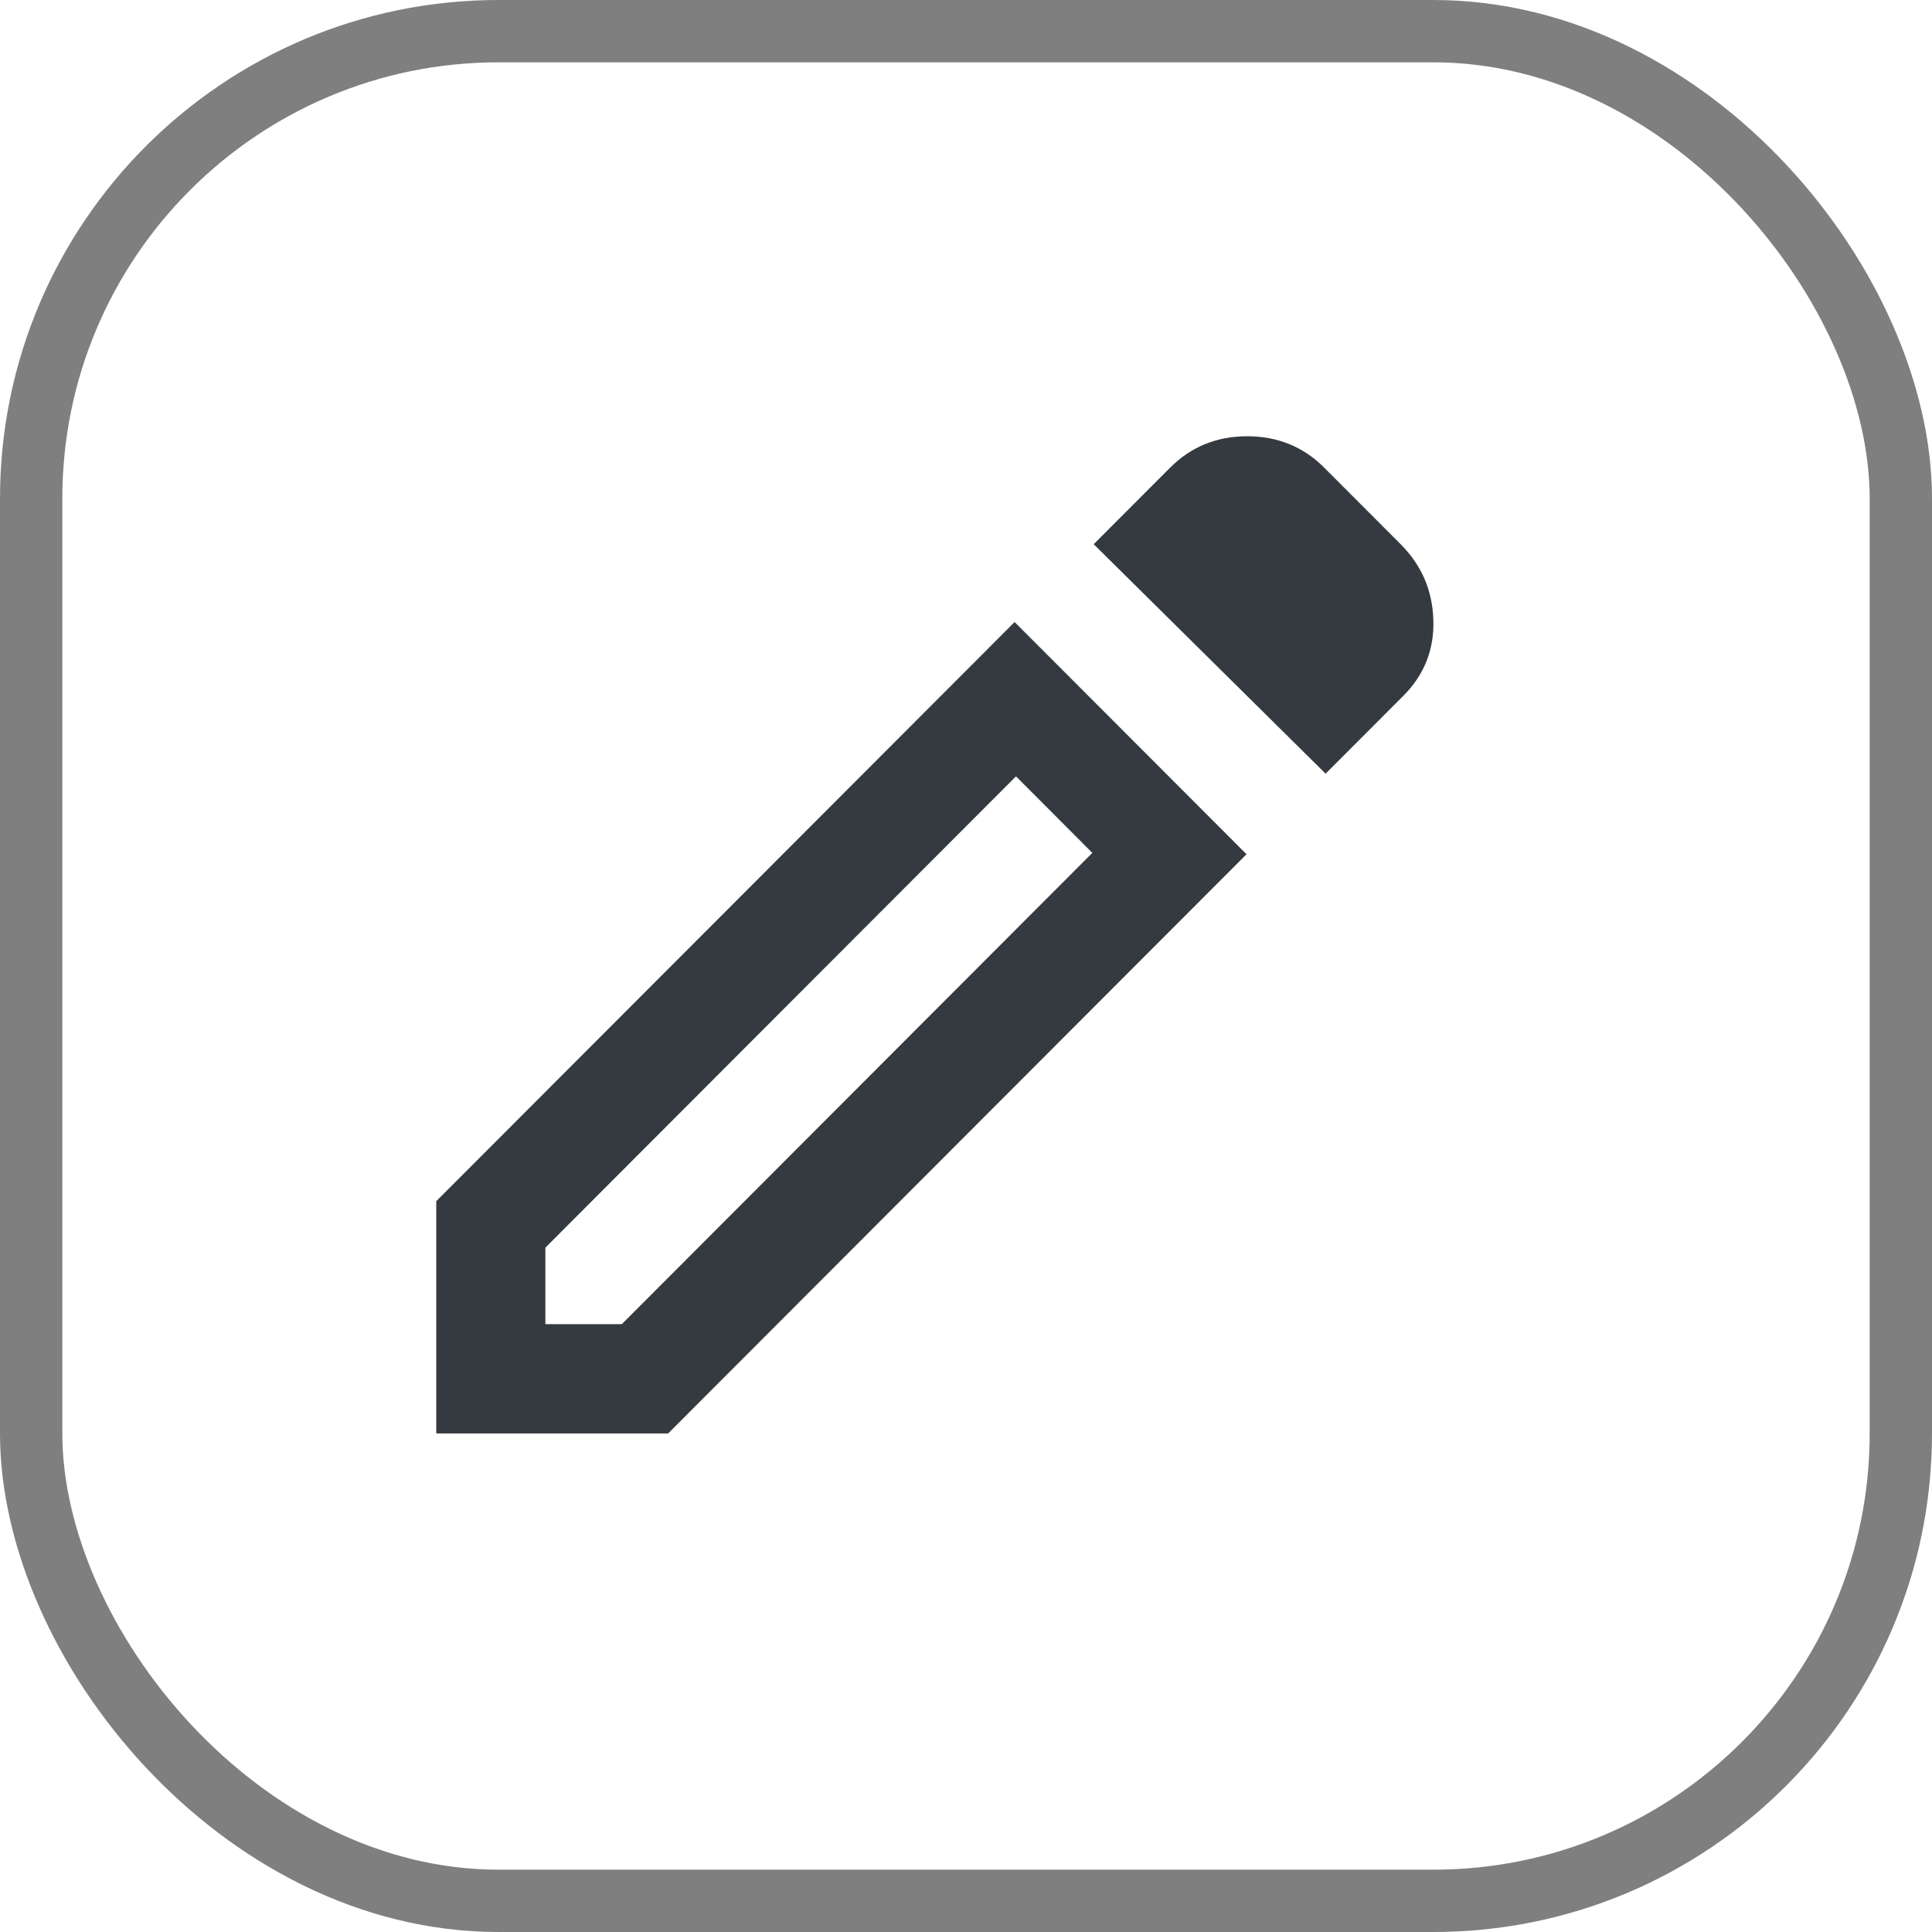<svg width="31" height="31" viewBox="0 0 31 31" fill="none" xmlns="http://www.w3.org/2000/svg">
<rect x="0.5" y="0.5" width="30" height="30" rx="7.5" stroke="black" stroke-opacity="0.5"/>
<path d="M8.751 21.247H9.977L17.527 13.685L16.302 12.457L8.751 20.019V21.247ZM21.27 12.414L17.549 8.732L18.775 7.504C19.111 7.168 19.523 7 20.012 7C20.5 7 20.913 7.168 21.248 7.504L22.474 8.732C22.809 9.068 22.985 9.473 22.999 9.948C23.014 10.423 22.853 10.828 22.518 11.164L21.27 12.414ZM20.001 13.707L10.721 23H7V19.274L16.28 9.981L20.001 13.707ZM16.915 13.071L16.302 12.457L17.527 13.685L16.915 13.071Z" fill="#343A40"/>
</svg>
